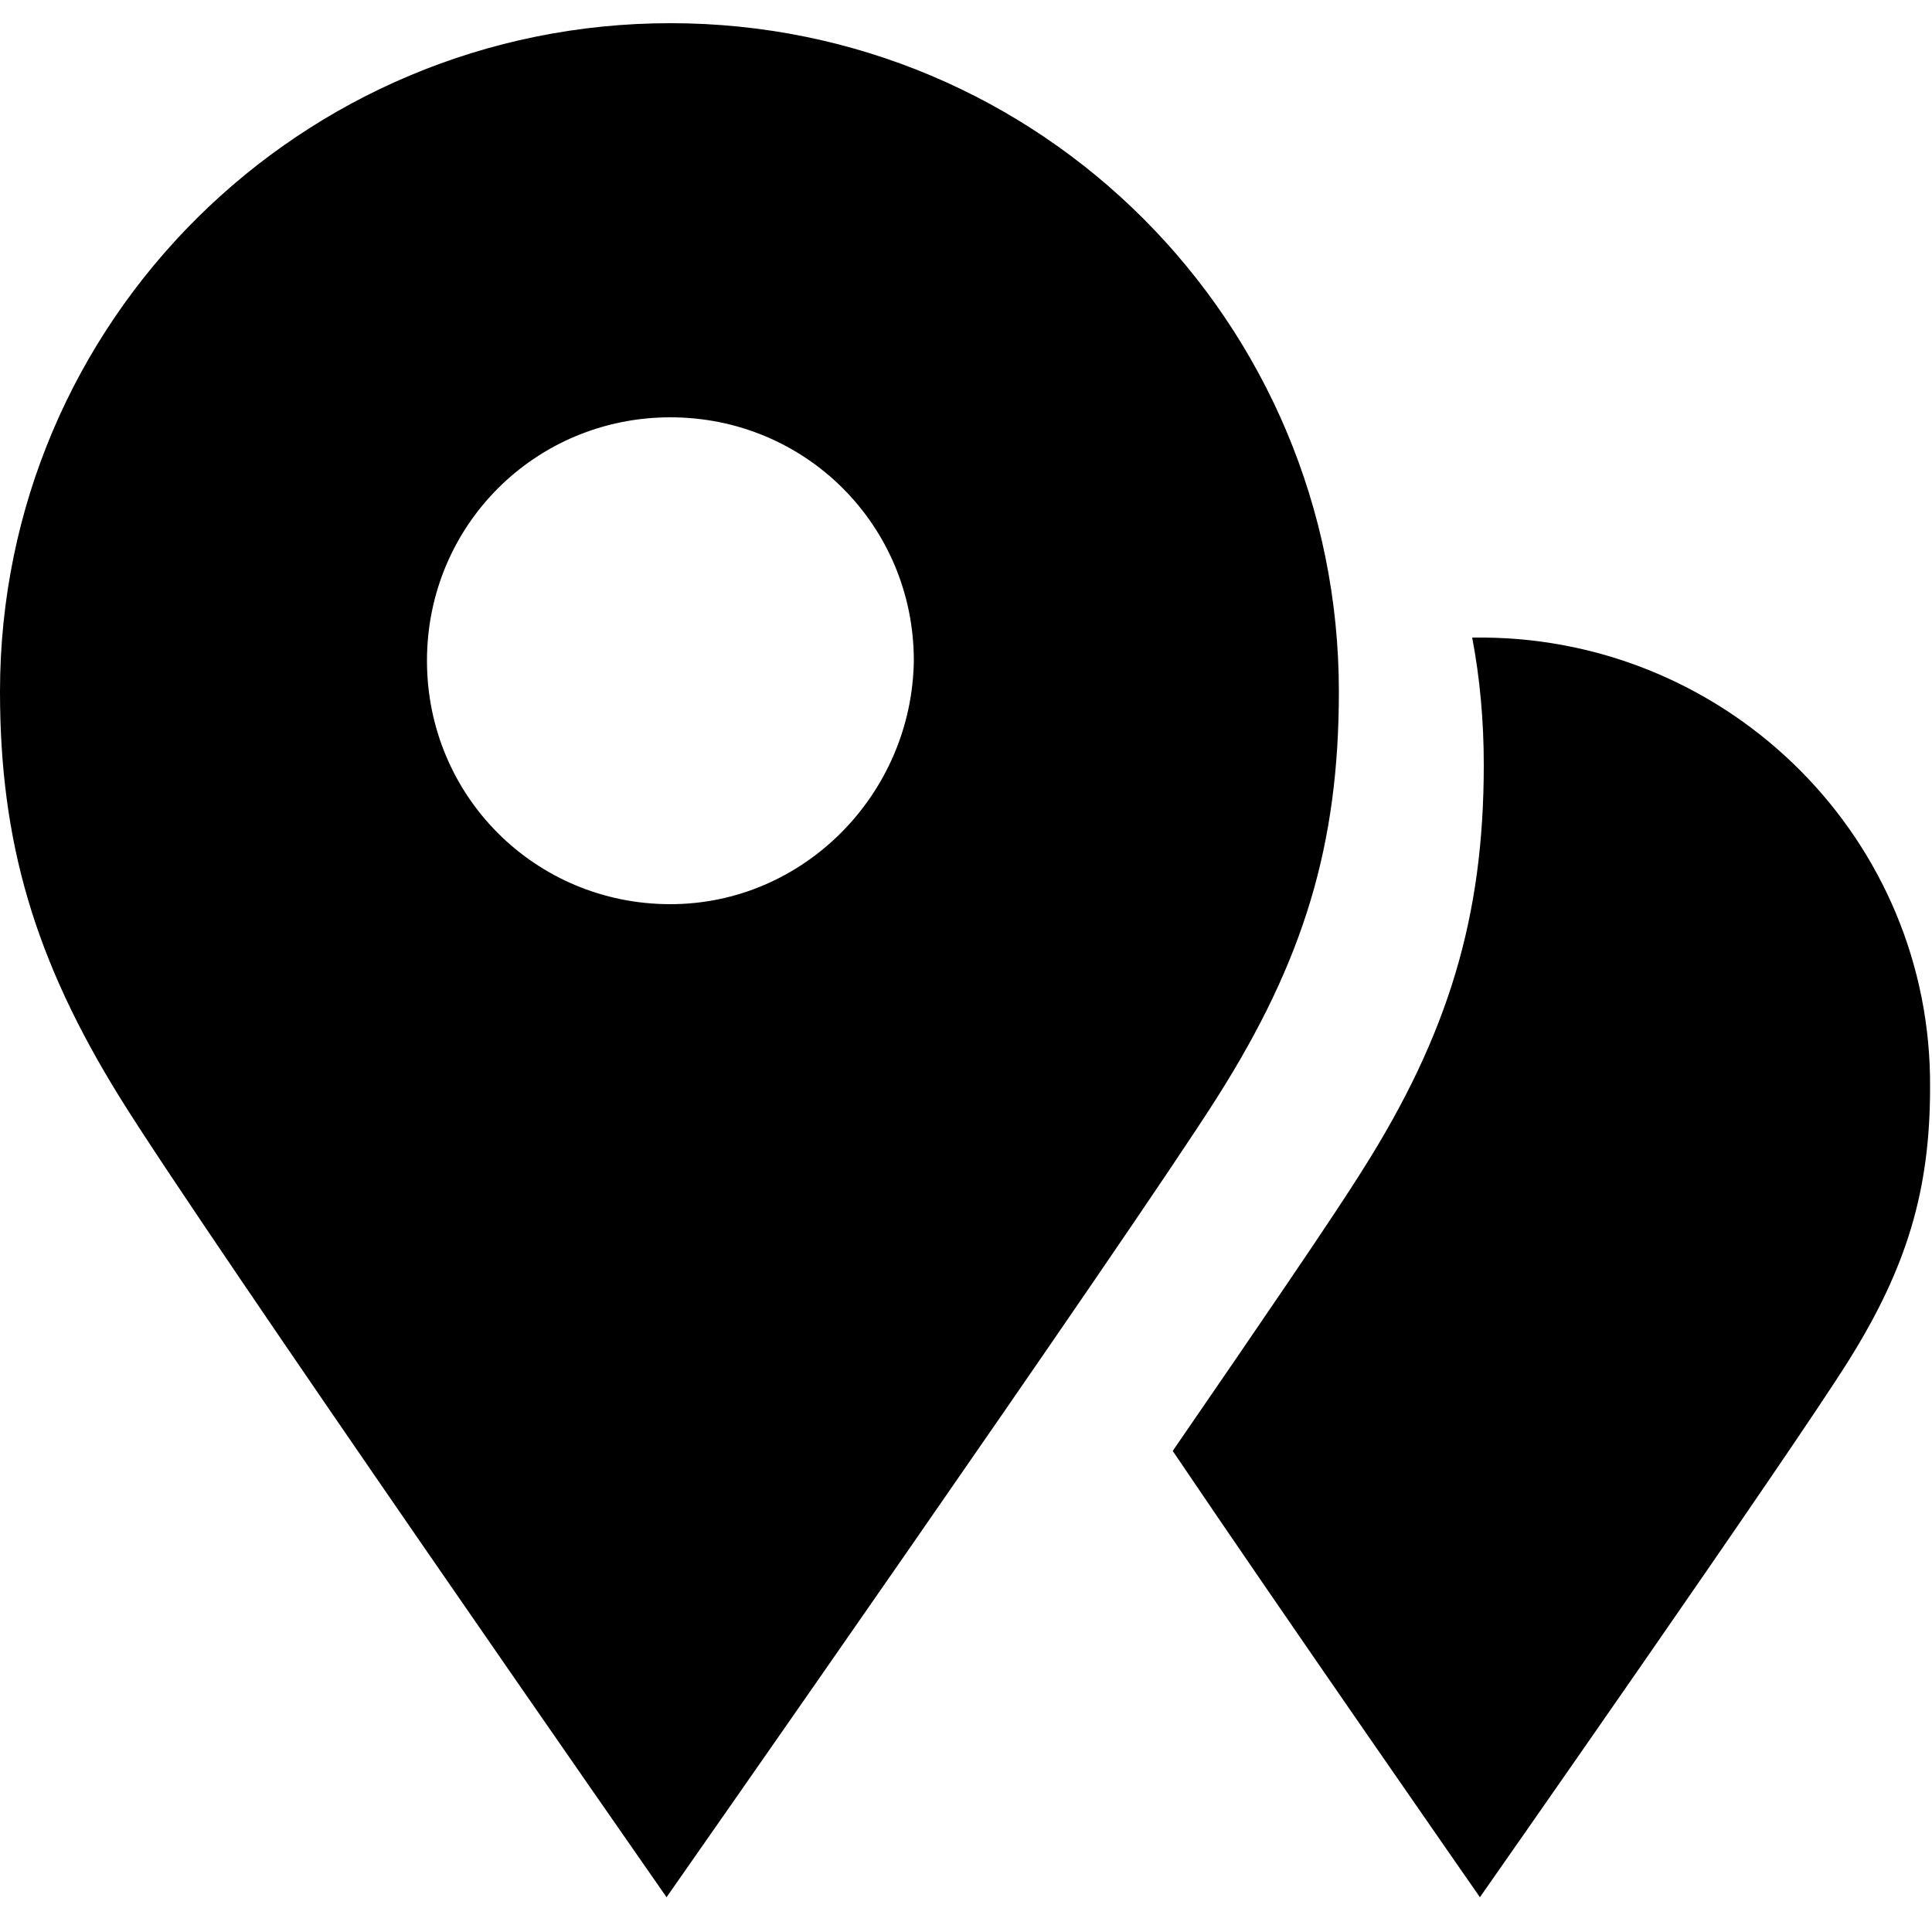 <?xml version="1.0" encoding="utf-8"?>
<!-- Generator: Adobe Illustrator 24.0.0, SVG Export Plug-In . SVG Version: 6.00 Build 0)  -->
<svg version="1.1" id="Layer_1" xmlns="http://www.w3.org/2000/svg" xmlns:xlink="http://www.w3.org/1999/xlink" x="0px" y="0px"
	 viewBox="0 0 100 100" style="enable-background:new 0 0 100 100;" xml:space="preserve">
<g>
	<path d="M76.8,33c-0.2,0-0.4,0-0.6,0c0.4,2.1,0.6,4.3,0.6,6.6c0,7.8-1.8,13.9-6.3,21c-1.5,2.4-5.4,8.1-9.8,14.5
		c5.6,8.3,15.9,23.1,15.9,23.1s16.1-23,19.1-27.8c3-4.8,4.2-8.8,4.2-14.1C100,43.5,89.6,33.1,76.8,33L76.8,33z"/>
	<path d="M34.7,1.2C15.6,1.2,0,16.6,0,35.8c0,7.8,1.8,13.9,6.2,21c4.4,7.1,28.3,41.4,28.3,41.4s24-34.3,28.5-41.4
		c4.5-7.1,6.3-13.1,6.3-21C69.3,16.7,53.9,1.2,34.7,1.2L34.7,1.2z M34.7,46.8c-7,0-12.6-5.6-12.6-12.6c0-7,5.6-12.6,12.6-12.6
		s12.6,5.6,12.6,12.6C47.2,41.1,41.6,46.8,34.7,46.8z"/>
</g>
</svg>
